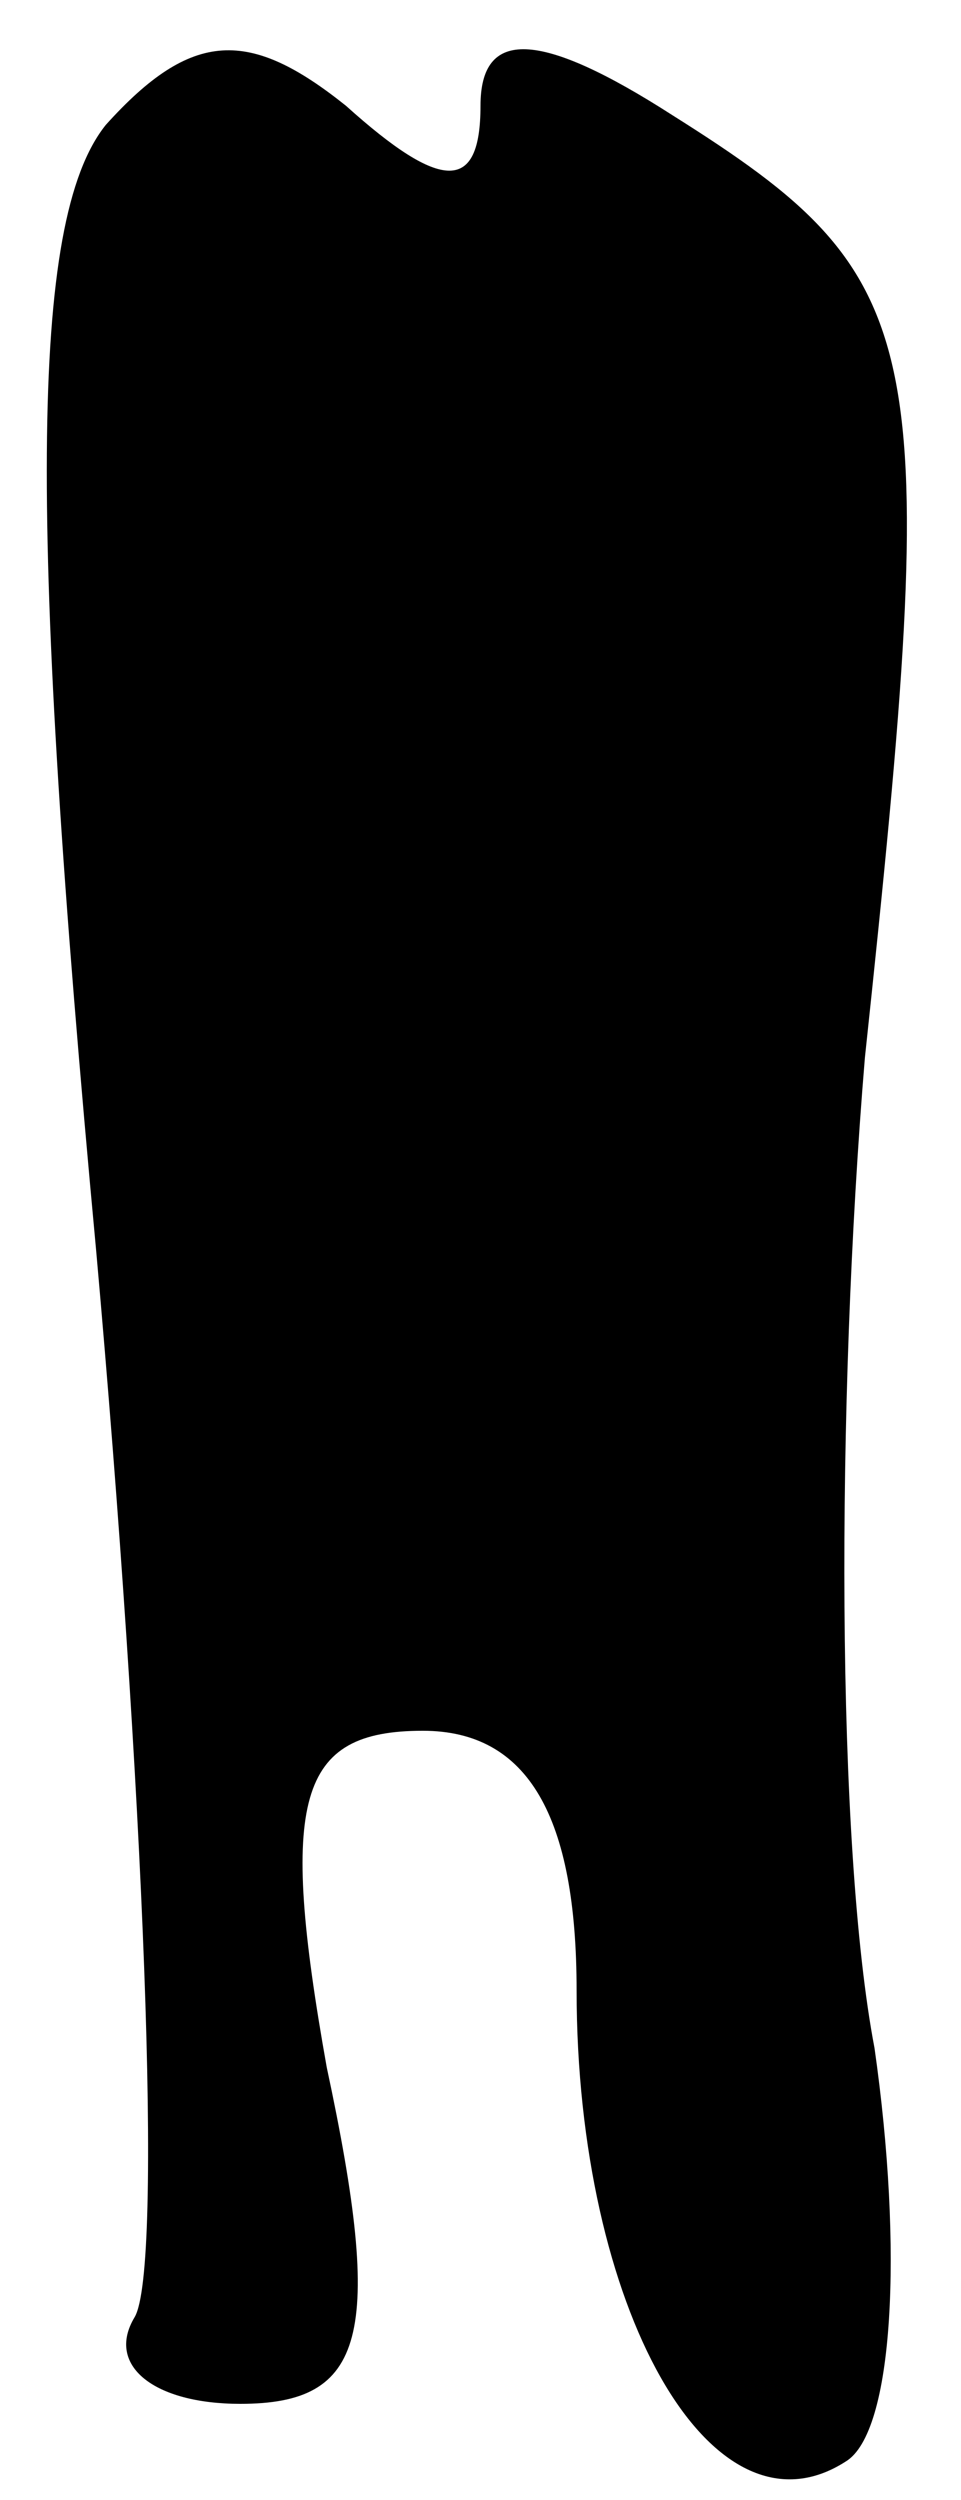 <?xml version="1.0" standalone="no"?>
<!DOCTYPE svg PUBLIC "-//W3C//DTD SVG 20010904//EN"
 "http://www.w3.org/TR/2001/REC-SVG-20010904/DTD/svg10.dtd">
<svg version="1.0" xmlns="http://www.w3.org/2000/svg"
 width="10pt" height="26pt" viewBox="0 0 10 26"
 preserveAspectRatio="xMidYMid meet">
<g transform="translate(0,26) scale(0.1,-0.1)"
fill="#000000" stroke="none">
<path fill="#000000" stroke="none" d="M11 247 c-8 -10 -8 -42 -1 -117 5 -56
7 -106 4 -111 -3 -5 2 -9 11 -9 13 0 15 7 9 35 -5 28 -3 35 10 35 11 0 16 -9
16 -27 0 -33 14 -58 28 -49 5 3 6 22 3 43 -4 21 -4 67 -1 103 8 75 7 81 -20
98 -14 9 -20 9 -20 1 0 -9 -4 -9 -14 0 -10 8 -16 8 -25 -2z"/>
</g>
</svg>
